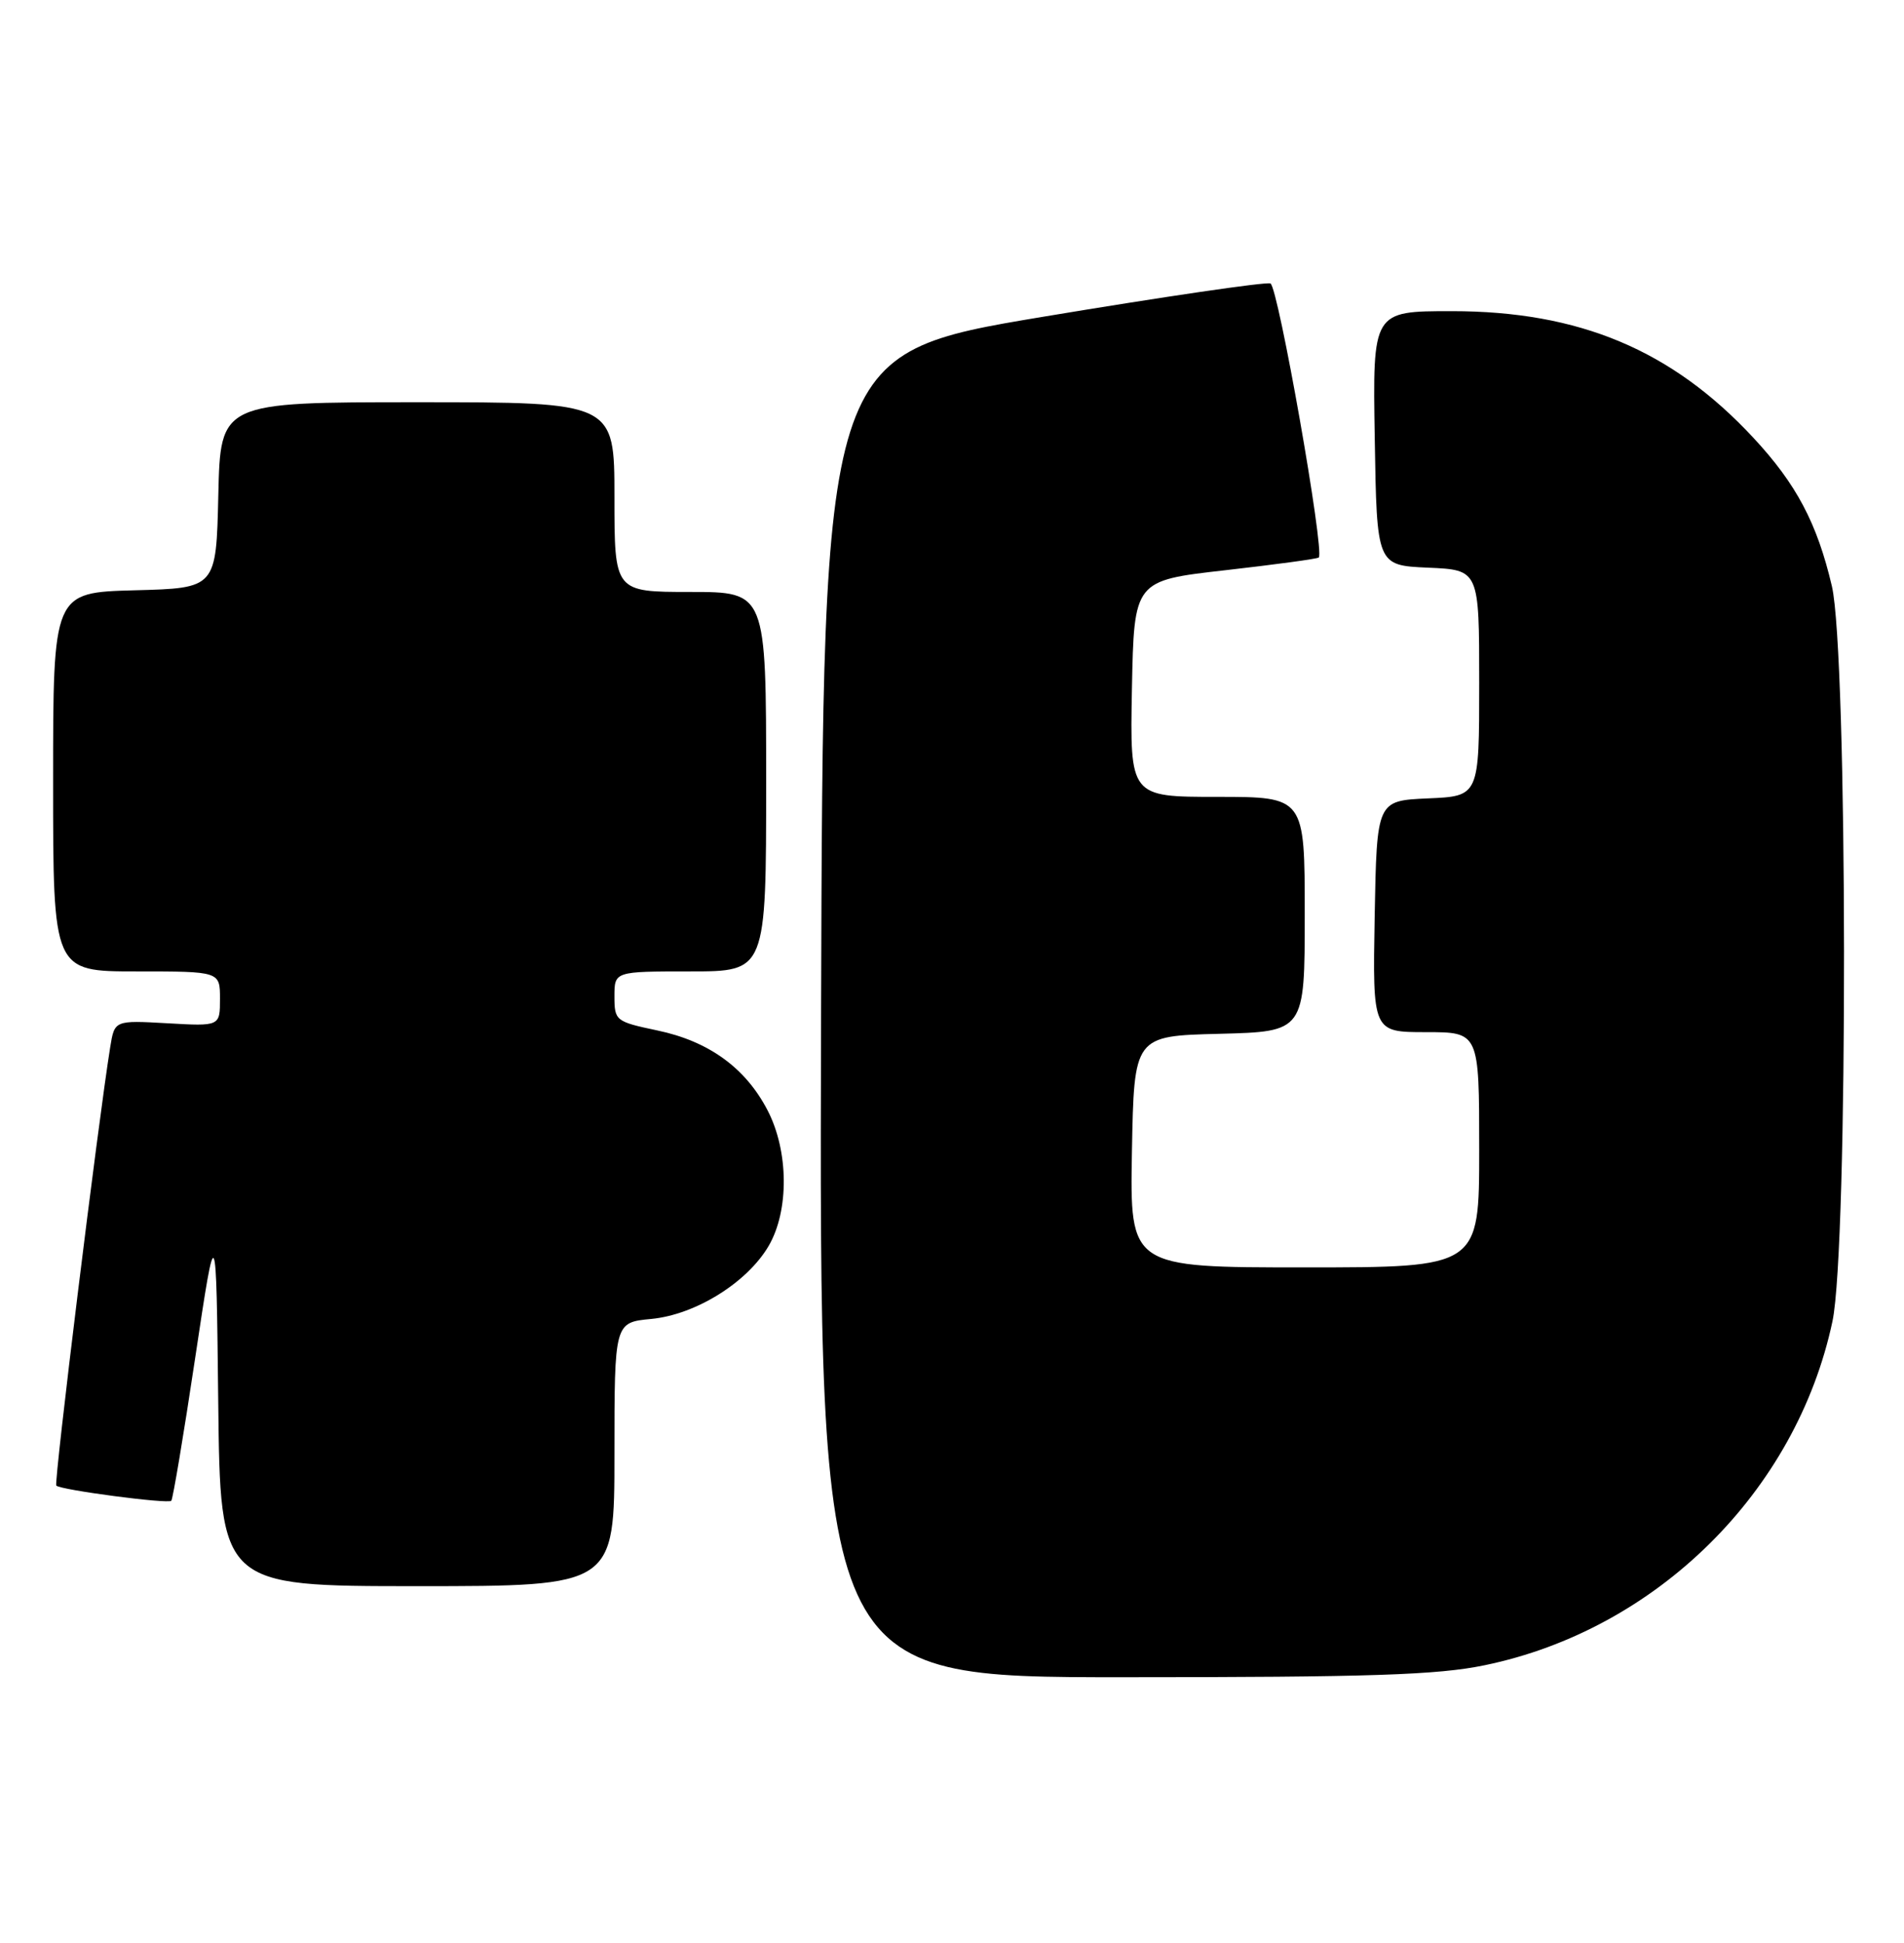 <?xml version="1.0" encoding="UTF-8" standalone="no"?>
<!DOCTYPE svg PUBLIC "-//W3C//DTD SVG 1.1//EN" "http://www.w3.org/Graphics/SVG/1.1/DTD/svg11.dtd" >
<svg xmlns="http://www.w3.org/2000/svg" xmlns:xlink="http://www.w3.org/1999/xlink" version="1.1" viewBox="0 0 251 256">
 <g >
 <path fill="currentColor"
d=" M 195.72 219.42 C 218.39 214.74 236.81 196.53 241.57 174.10 C 243.65 164.29 243.58 86.10 241.49 77.22 C 239.54 68.93 236.82 63.79 231.16 57.70 C 220.40 46.12 208.21 41.00 191.37 41.00 C 180.95 41.00 180.95 41.00 181.23 57.75 C 181.50 74.50 181.50 74.50 188.25 74.80 C 195.00 75.09 195.00 75.09 195.00 90.00 C 195.00 104.91 195.00 104.91 188.25 105.20 C 181.50 105.50 181.50 105.50 181.22 120.75 C 180.95 136.00 180.95 136.00 187.97 136.00 C 195.00 136.00 195.00 136.00 195.00 151.50 C 195.00 167.00 195.00 167.00 171.97 167.00 C 148.95 167.00 148.95 167.00 149.22 151.75 C 149.50 136.50 149.50 136.50 160.75 136.22 C 172.00 135.93 172.00 135.93 172.00 120.47 C 172.00 105.00 172.00 105.00 160.47 105.00 C 148.95 105.00 148.95 105.00 149.22 90.75 C 149.50 76.50 149.50 76.50 161.50 75.14 C 168.10 74.39 173.66 73.64 173.85 73.46 C 174.66 72.71 168.49 37.74 167.48 37.35 C 166.87 37.12 153.35 39.10 137.44 41.75 C 108.50 46.58 108.50 46.58 108.24 133.79 C 107.99 221.00 107.99 221.00 148.04 221.00 C 180.61 221.00 189.51 220.71 195.72 219.42 Z  M 81.00 191.63 C 81.00 174.25 81.00 174.25 85.86 173.79 C 91.70 173.23 98.52 168.98 101.33 164.17 C 104.04 159.53 103.98 151.68 101.19 146.31 C 98.29 140.71 93.43 137.19 86.62 135.77 C 81.17 134.62 81.00 134.49 81.00 131.29 C 81.00 128.00 81.00 128.00 91.00 128.00 C 101.00 128.00 101.00 128.00 101.00 103.00 C 101.00 78.00 101.00 78.00 91.00 78.00 C 81.00 78.00 81.00 78.00 81.00 65.50 C 81.00 53.00 81.00 53.00 55.03 53.00 C 29.06 53.00 29.06 53.00 28.78 65.25 C 28.50 77.50 28.50 77.50 17.75 77.78 C 7.00 78.07 7.00 78.07 7.00 103.03 C 7.00 128.00 7.00 128.00 18.00 128.00 C 29.00 128.00 29.00 128.00 29.00 131.61 C 29.00 135.23 29.00 135.23 22.05 134.83 C 15.10 134.44 15.10 134.44 14.53 137.97 C 12.95 147.75 7.08 195.41 7.42 195.75 C 7.99 196.33 22.14 198.19 22.58 197.75 C 22.79 197.54 24.21 189.07 25.73 178.93 C 28.50 160.50 28.50 160.50 28.77 184.75 C 29.04 209.00 29.04 209.00 55.02 209.00 C 81.00 209.00 81.00 209.00 81.00 191.63 Z "/>
</g>
</svg>